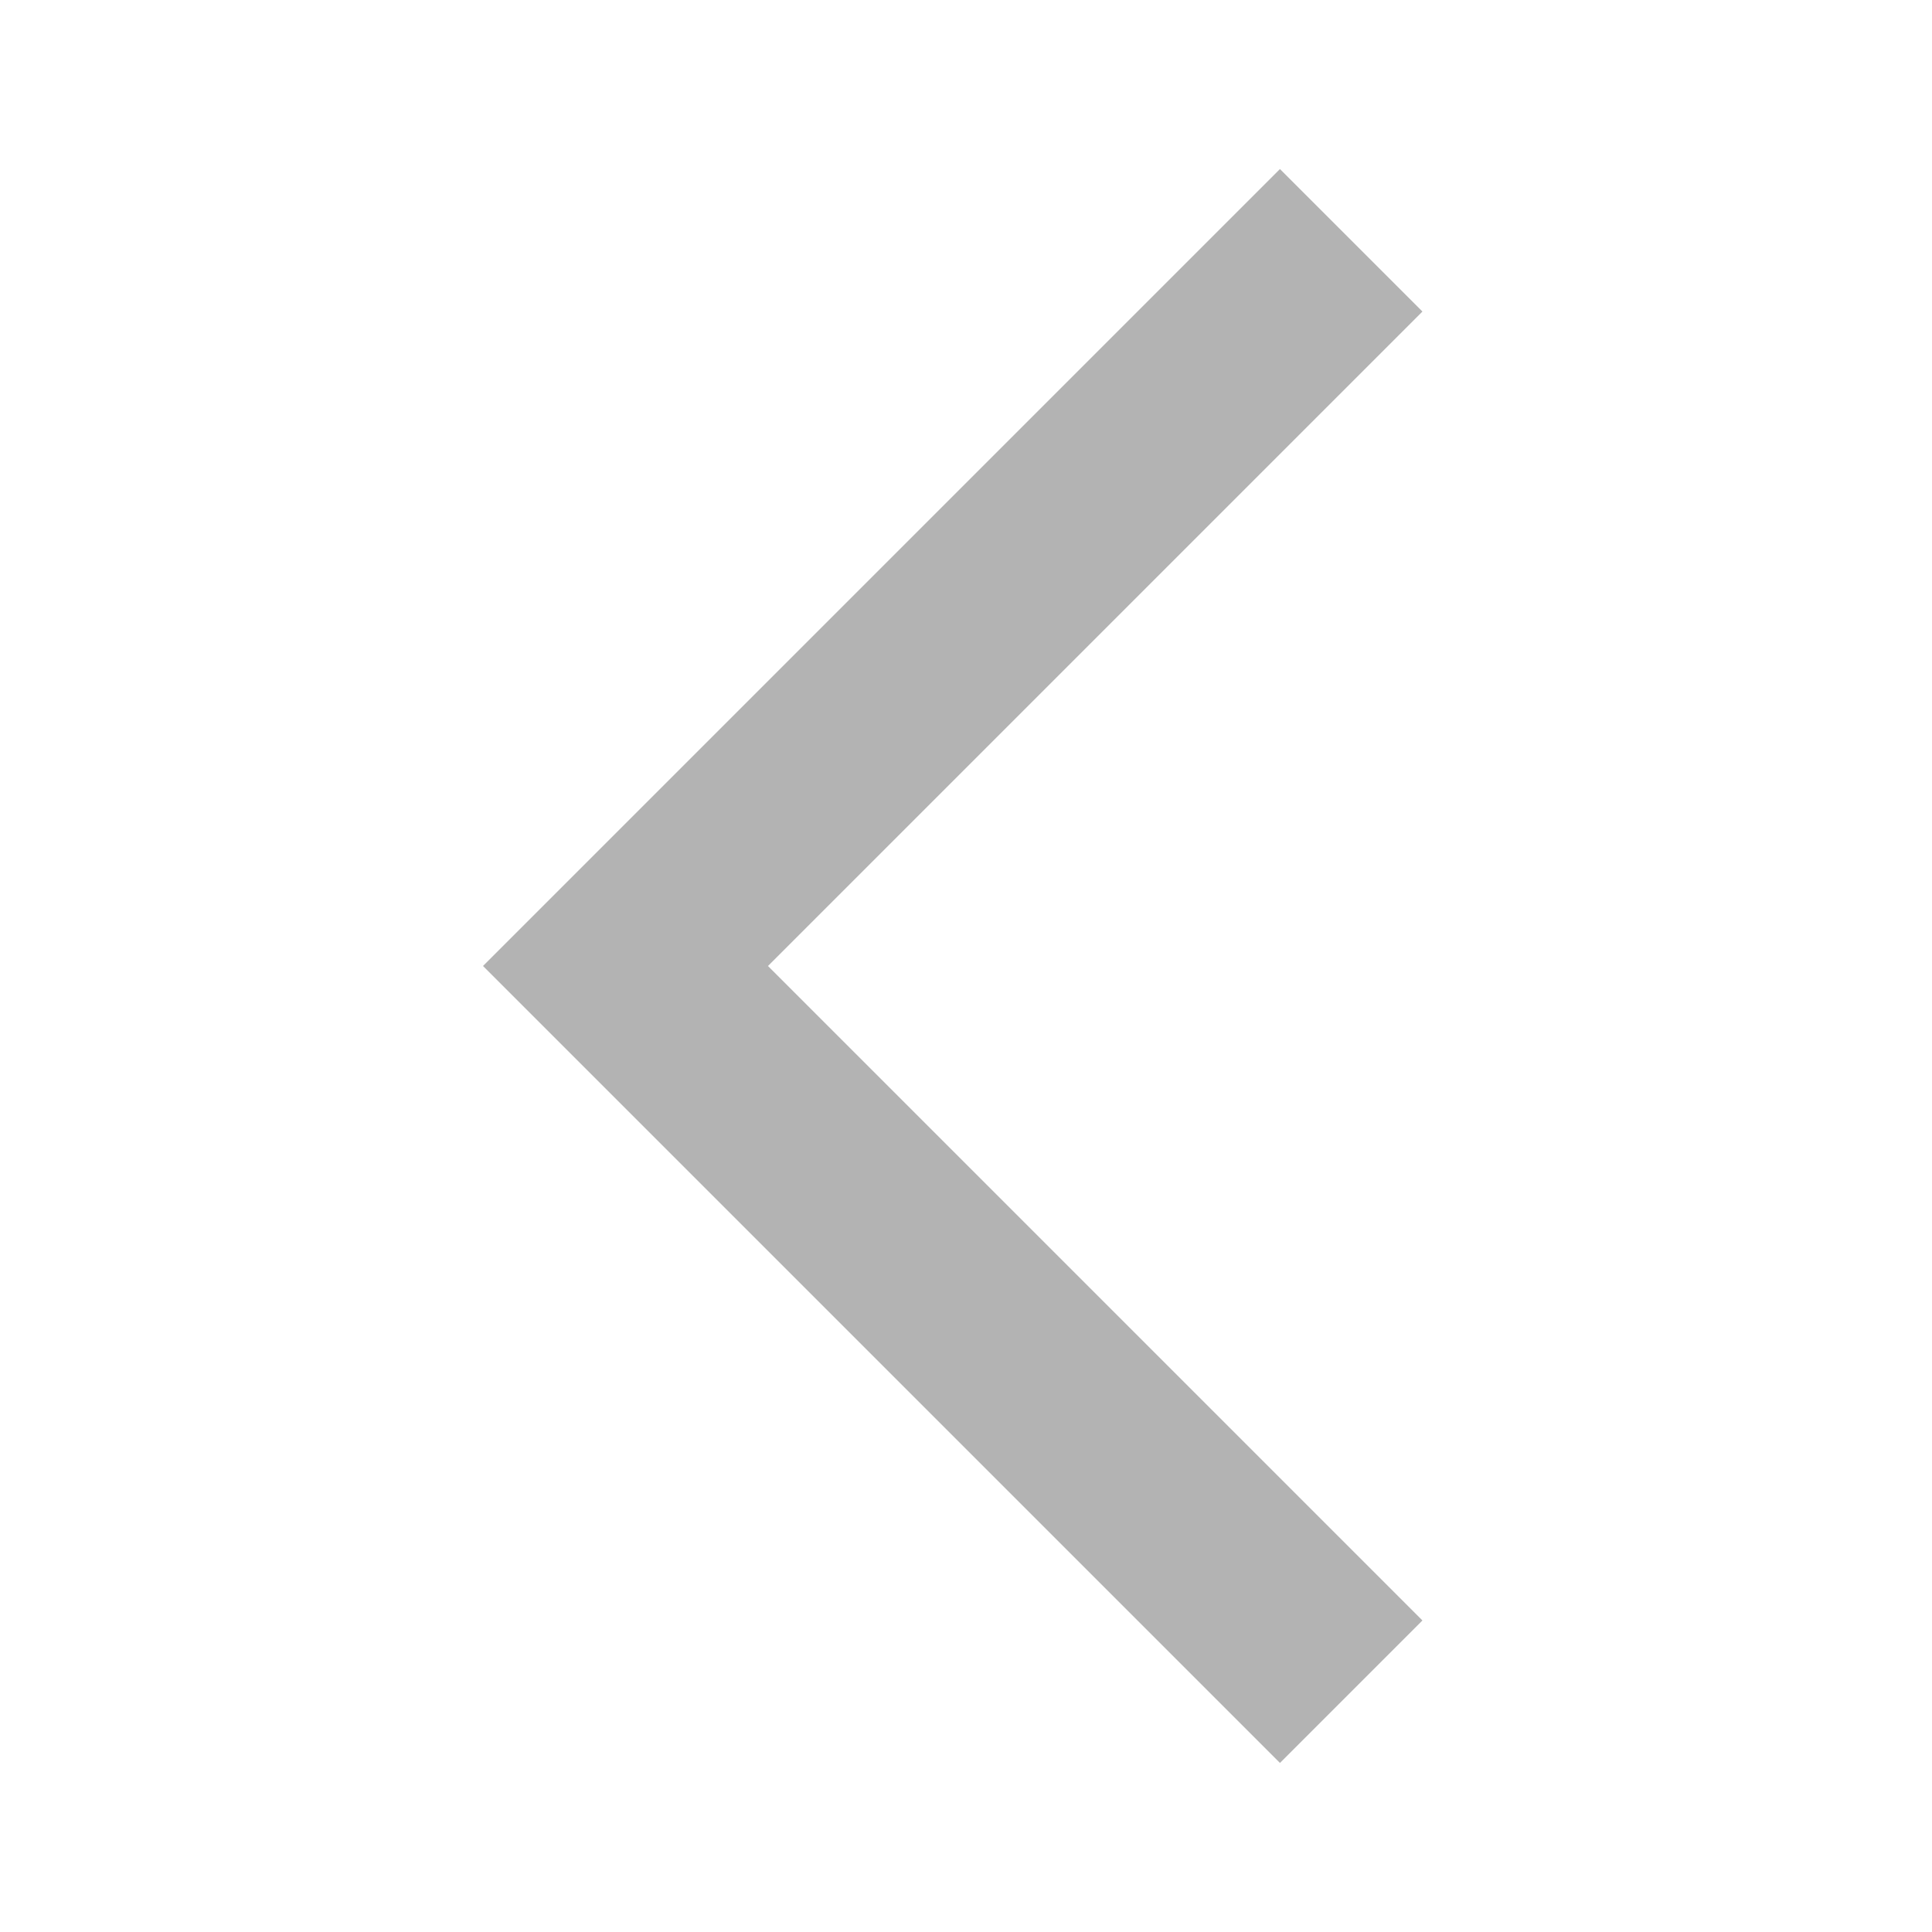 <svg width="20" height="20" viewBox="0 0 20 20" fill="none" xmlns="http://www.w3.org/2000/svg">
<g clip-path="url(#clip0_216_3429)">
<path d="M14.725 3.225L13.25 1.75L5 10L13.25 18.25L14.725 16.775L7.95 10L14.725 3.225Z" fill="black" fill-opacity="0.3"/>
</g>
<defs>
<clipPath id="clip0_216_3429">
<rect width="20" height="20" fill="white"/>
</clipPath>
</defs>
</svg>
